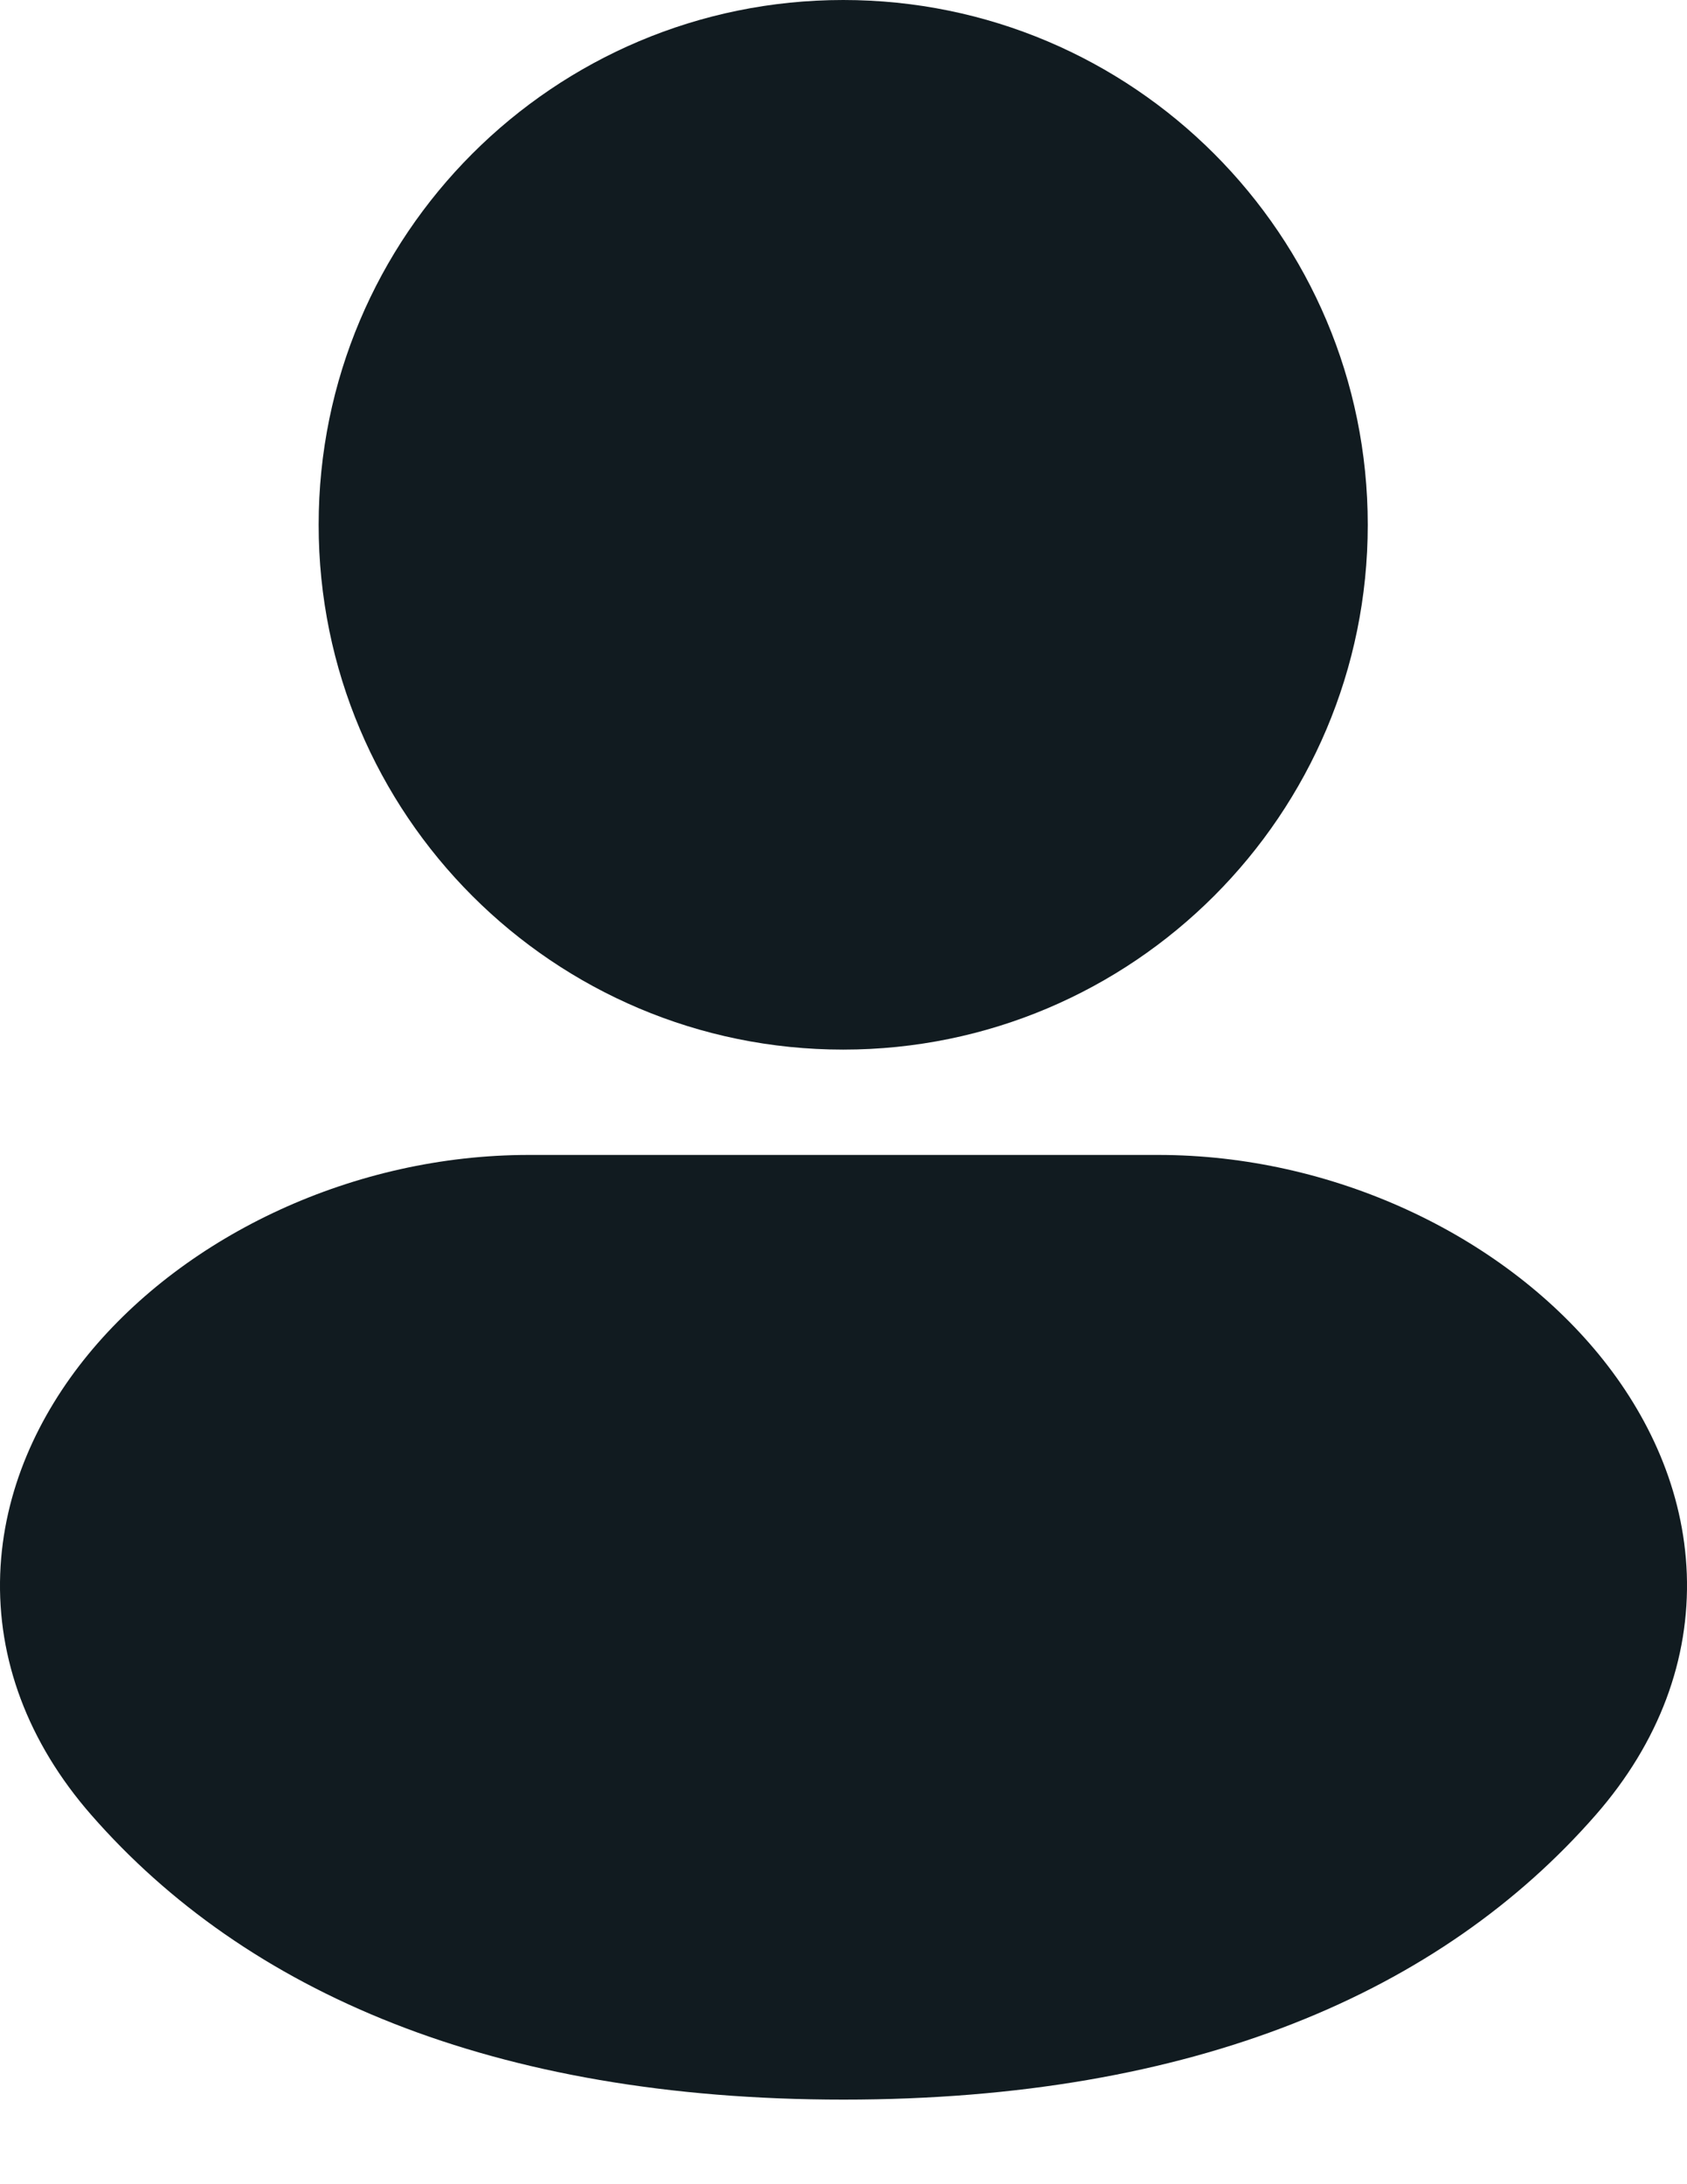 <svg width="17" height="22" viewBox="0 0 17 22" fill="none" xmlns="http://www.w3.org/2000/svg">
<g clip-path="url(#clip0_5013_106)">
<path fill-rule="evenodd" clip-rule="evenodd" d="M8.497 0C5.578 0 3.211 2.367 3.211 5.286C3.211 8.206 5.578 10.572 8.497 10.572C11.416 10.572 13.783 8.206 13.783 5.286C13.783 2.367 11.416 0 8.497 0Z" fill="#111B20"/>
<path fill-rule="evenodd" clip-rule="evenodd" d="M5.328 11.633C3.57 11.633 1.88 12.435 0.889 13.642C0.386 14.255 0.033 15.013 0.002 15.853C-0.029 16.711 0.28 17.549 0.919 18.28C2.476 20.061 4.962 21.148 8.5 21.148C12.038 21.148 14.524 20.061 16.081 18.28C16.72 17.549 17.029 16.711 16.998 15.853C16.967 15.013 16.614 14.255 16.111 13.642C15.12 12.435 13.43 11.633 11.672 11.633H5.328Z" fill="#111B20"/>
</g>
<defs>
<clipPath id="clip0_5013_106">
<rect width="17" height="22" fill="white"/>
</clipPath>
</defs>
</svg>
